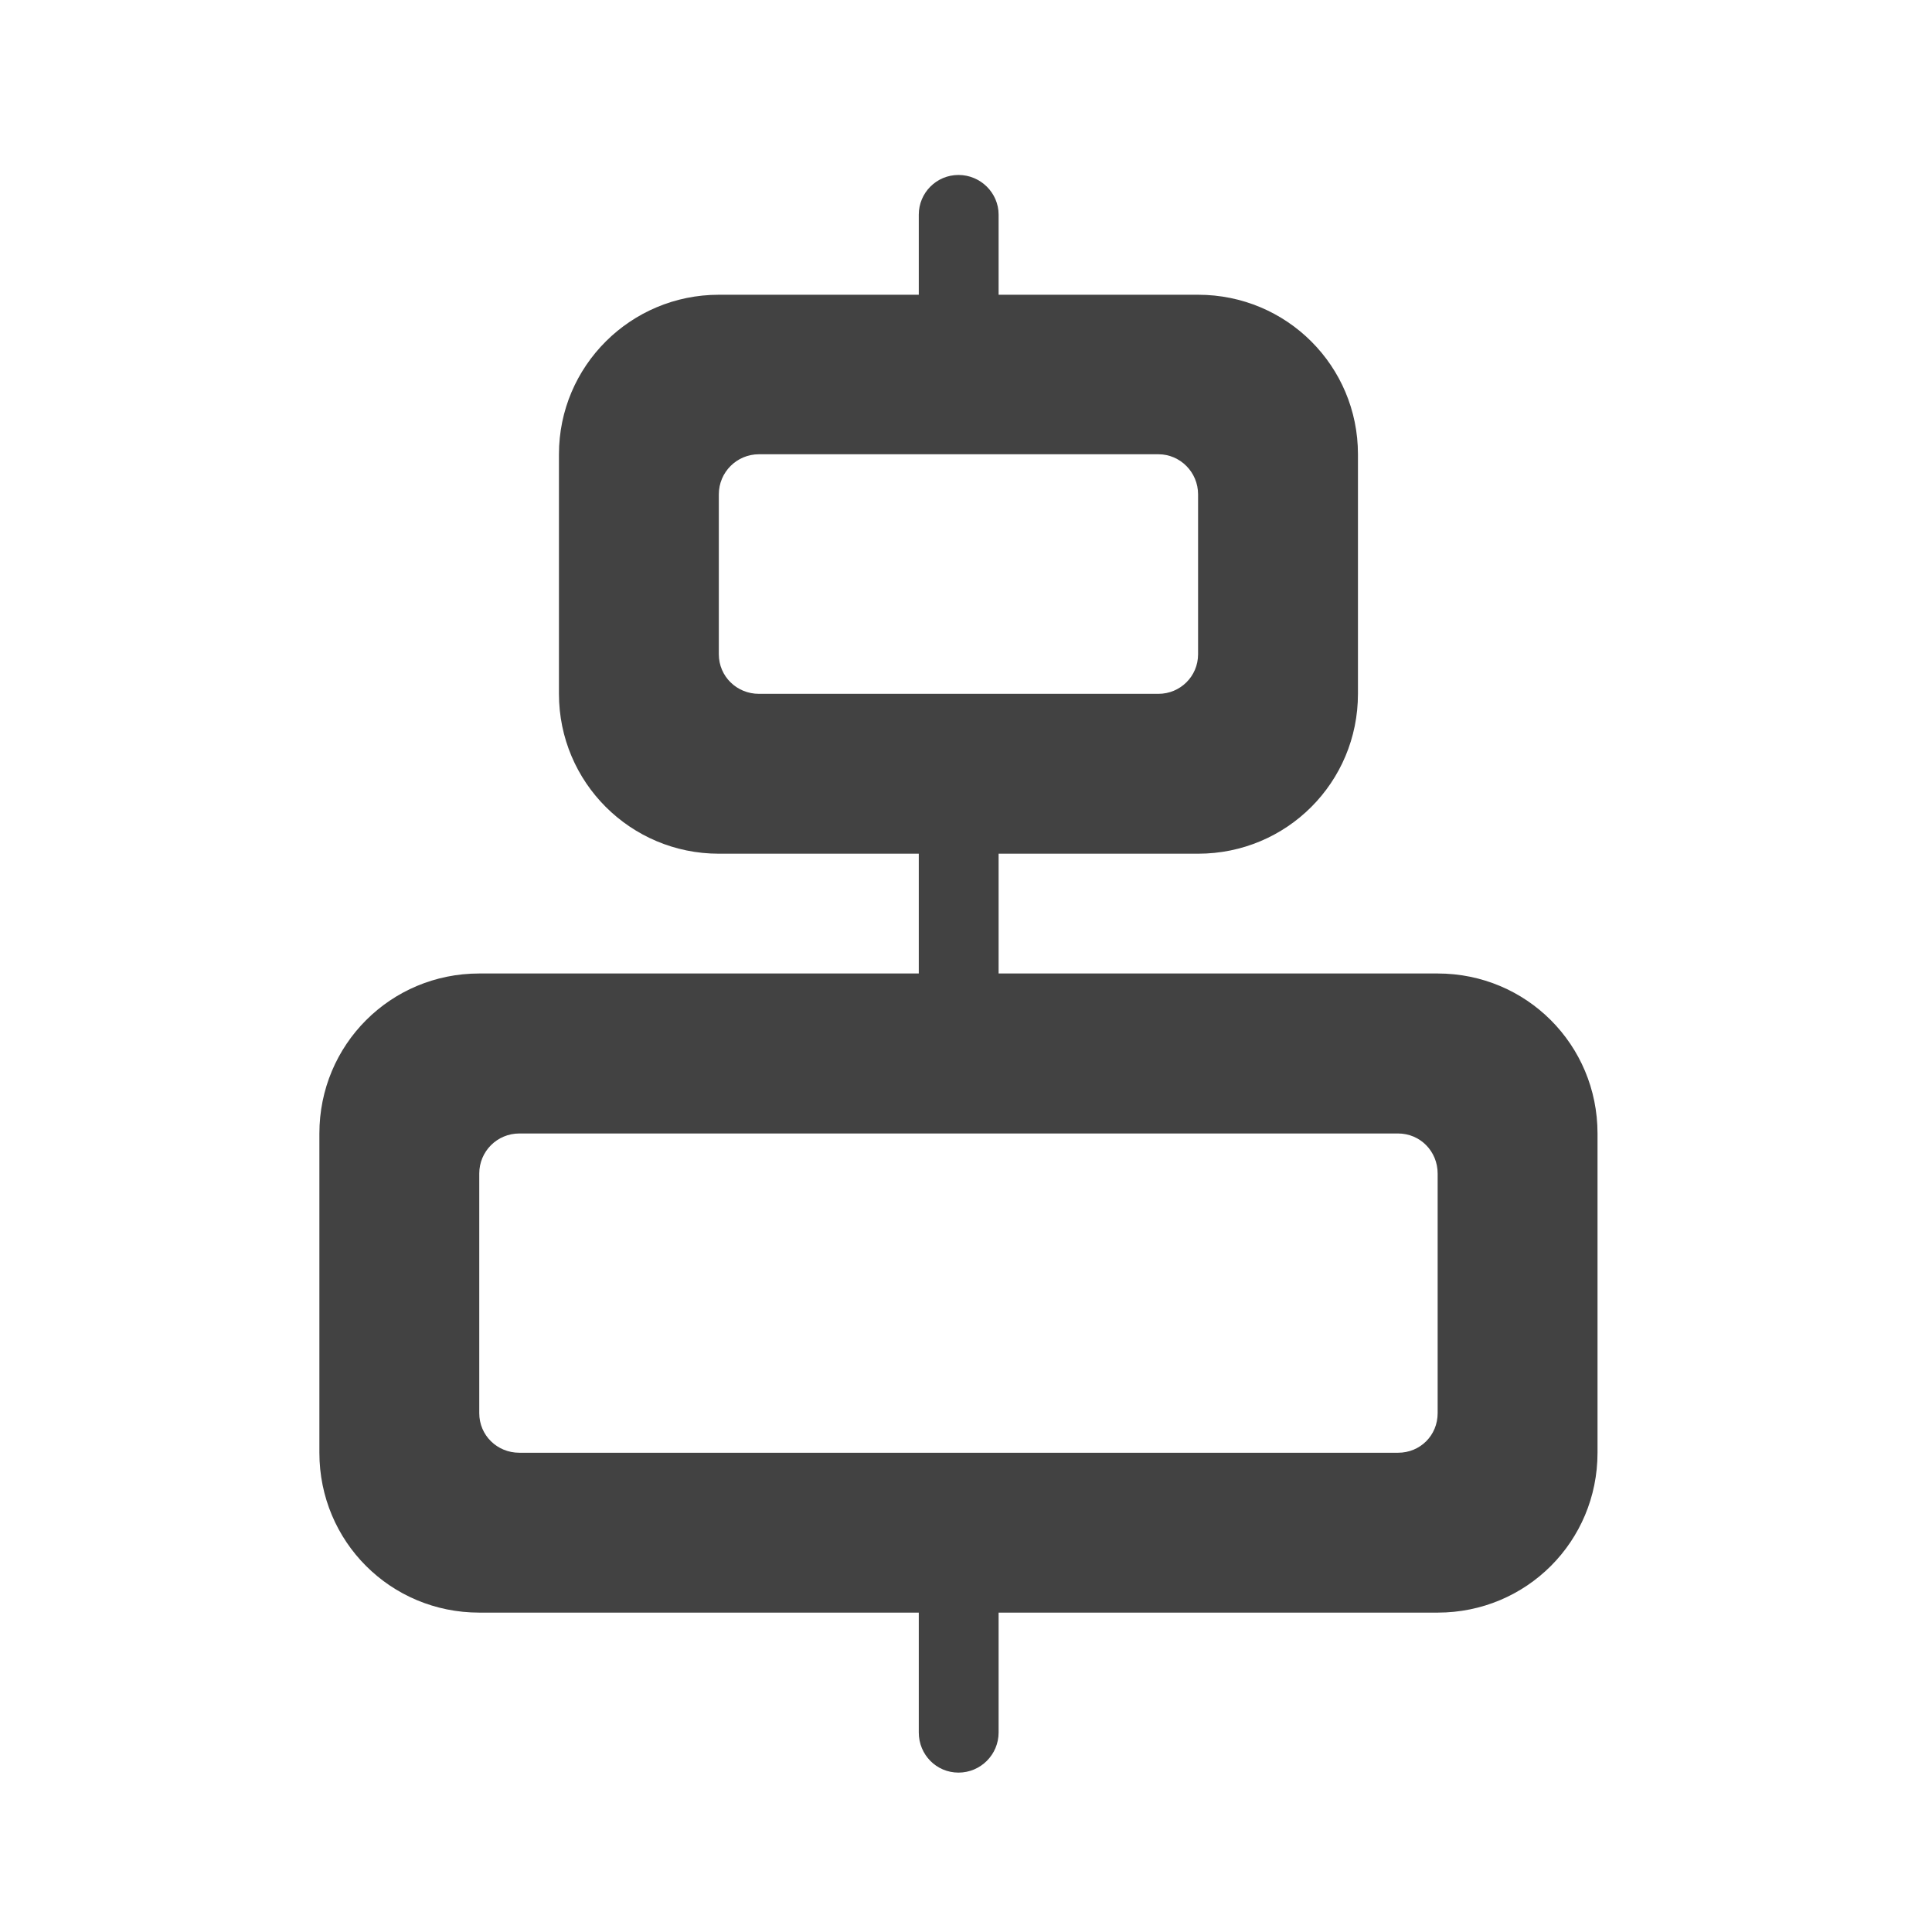 <?xml version="1.0" encoding="UTF-8"?>
<svg xmlns="http://www.w3.org/2000/svg" xmlns:xlink="http://www.w3.org/1999/xlink" width="16px" height="16px" viewBox="0 0 16 16" version="1.1">
<g id="surface1">
<path style=" stroke:none;fill-rule:nonzero;fill:rgb(25.882%,25.882%,25.882%);fill-opacity:1;" d="M 7.938 12.695 C 8.121 12.695 8.27 12.844 8.27 13.023 L 8.27 14.348 C 8.27 14.531 8.121 14.68 7.938 14.68 C 7.754 14.68 7.609 14.531 7.609 14.348 L 7.609 13.023 C 7.609 12.844 7.754 12.695 7.938 12.695 Z M 7.938 12.695 "/>
<path style=" stroke:none;fill-rule:nonzero;fill:rgb(25.882%,25.882%,25.882%);fill-opacity:1;" d="M 7.938 1.449 C 8.121 1.449 8.27 1.598 8.27 1.777 L 8.27 3.102 C 8.27 3.285 8.121 3.434 7.938 3.434 C 7.754 3.434 7.609 3.285 7.609 3.102 L 7.609 1.777 C 7.609 1.598 7.754 1.449 7.938 1.449 Z M 7.938 1.449 "/>
<path style=" stroke:none;fill-rule:nonzero;fill:rgb(25.882%,25.882%,25.882%);fill-opacity:1;" d="M 7.609 6.738 L 8.27 6.738 L 8.27 9.055 L 7.609 9.055 Z M 7.609 6.738 "/>
<path style=" stroke:none;fill-rule:nonzero;fill:rgb(25.882%,25.882%,25.882%);fill-opacity:1;" d="M 3.969 8.062 C 3.234 8.062 2.645 8.652 2.645 9.387 L 2.645 12.031 C 2.645 12.766 3.234 13.355 3.969 13.355 L 11.906 13.355 C 12.641 13.355 13.23 12.766 13.23 12.031 L 13.23 9.387 C 13.23 8.652 12.641 8.062 11.906 8.062 Z M 4.301 9.387 L 11.578 9.387 C 11.762 9.387 11.906 9.535 11.906 9.719 L 11.906 11.703 C 11.906 11.887 11.762 12.031 11.578 12.031 L 4.301 12.031 C 4.117 12.031 3.969 11.887 3.969 11.703 L 3.969 9.719 C 3.969 9.535 4.117 9.387 4.301 9.387 Z M 4.301 9.387 "/>
<path style=" stroke:none;fill-rule:nonzero;fill:rgb(25.882%,25.882%,25.882%);fill-opacity:1;" d="M 5.953 2.441 C 5.223 2.441 4.629 3.031 4.629 3.762 L 4.629 5.746 C 4.629 6.48 5.223 7.07 5.953 7.07 L 9.922 7.07 C 10.656 7.07 11.246 6.48 11.246 5.746 L 11.246 3.762 C 11.246 3.031 10.656 2.441 9.922 2.441 Z M 6.285 3.762 L 9.594 3.762 C 9.773 3.762 9.922 3.91 9.922 4.094 L 9.922 5.418 C 9.922 5.602 9.773 5.746 9.594 5.746 L 6.285 5.746 C 6.102 5.746 5.953 5.602 5.953 5.418 L 5.953 4.094 C 5.953 3.91 6.102 3.762 6.285 3.762 Z M 6.285 3.762 "/>
</g>
</svg>
